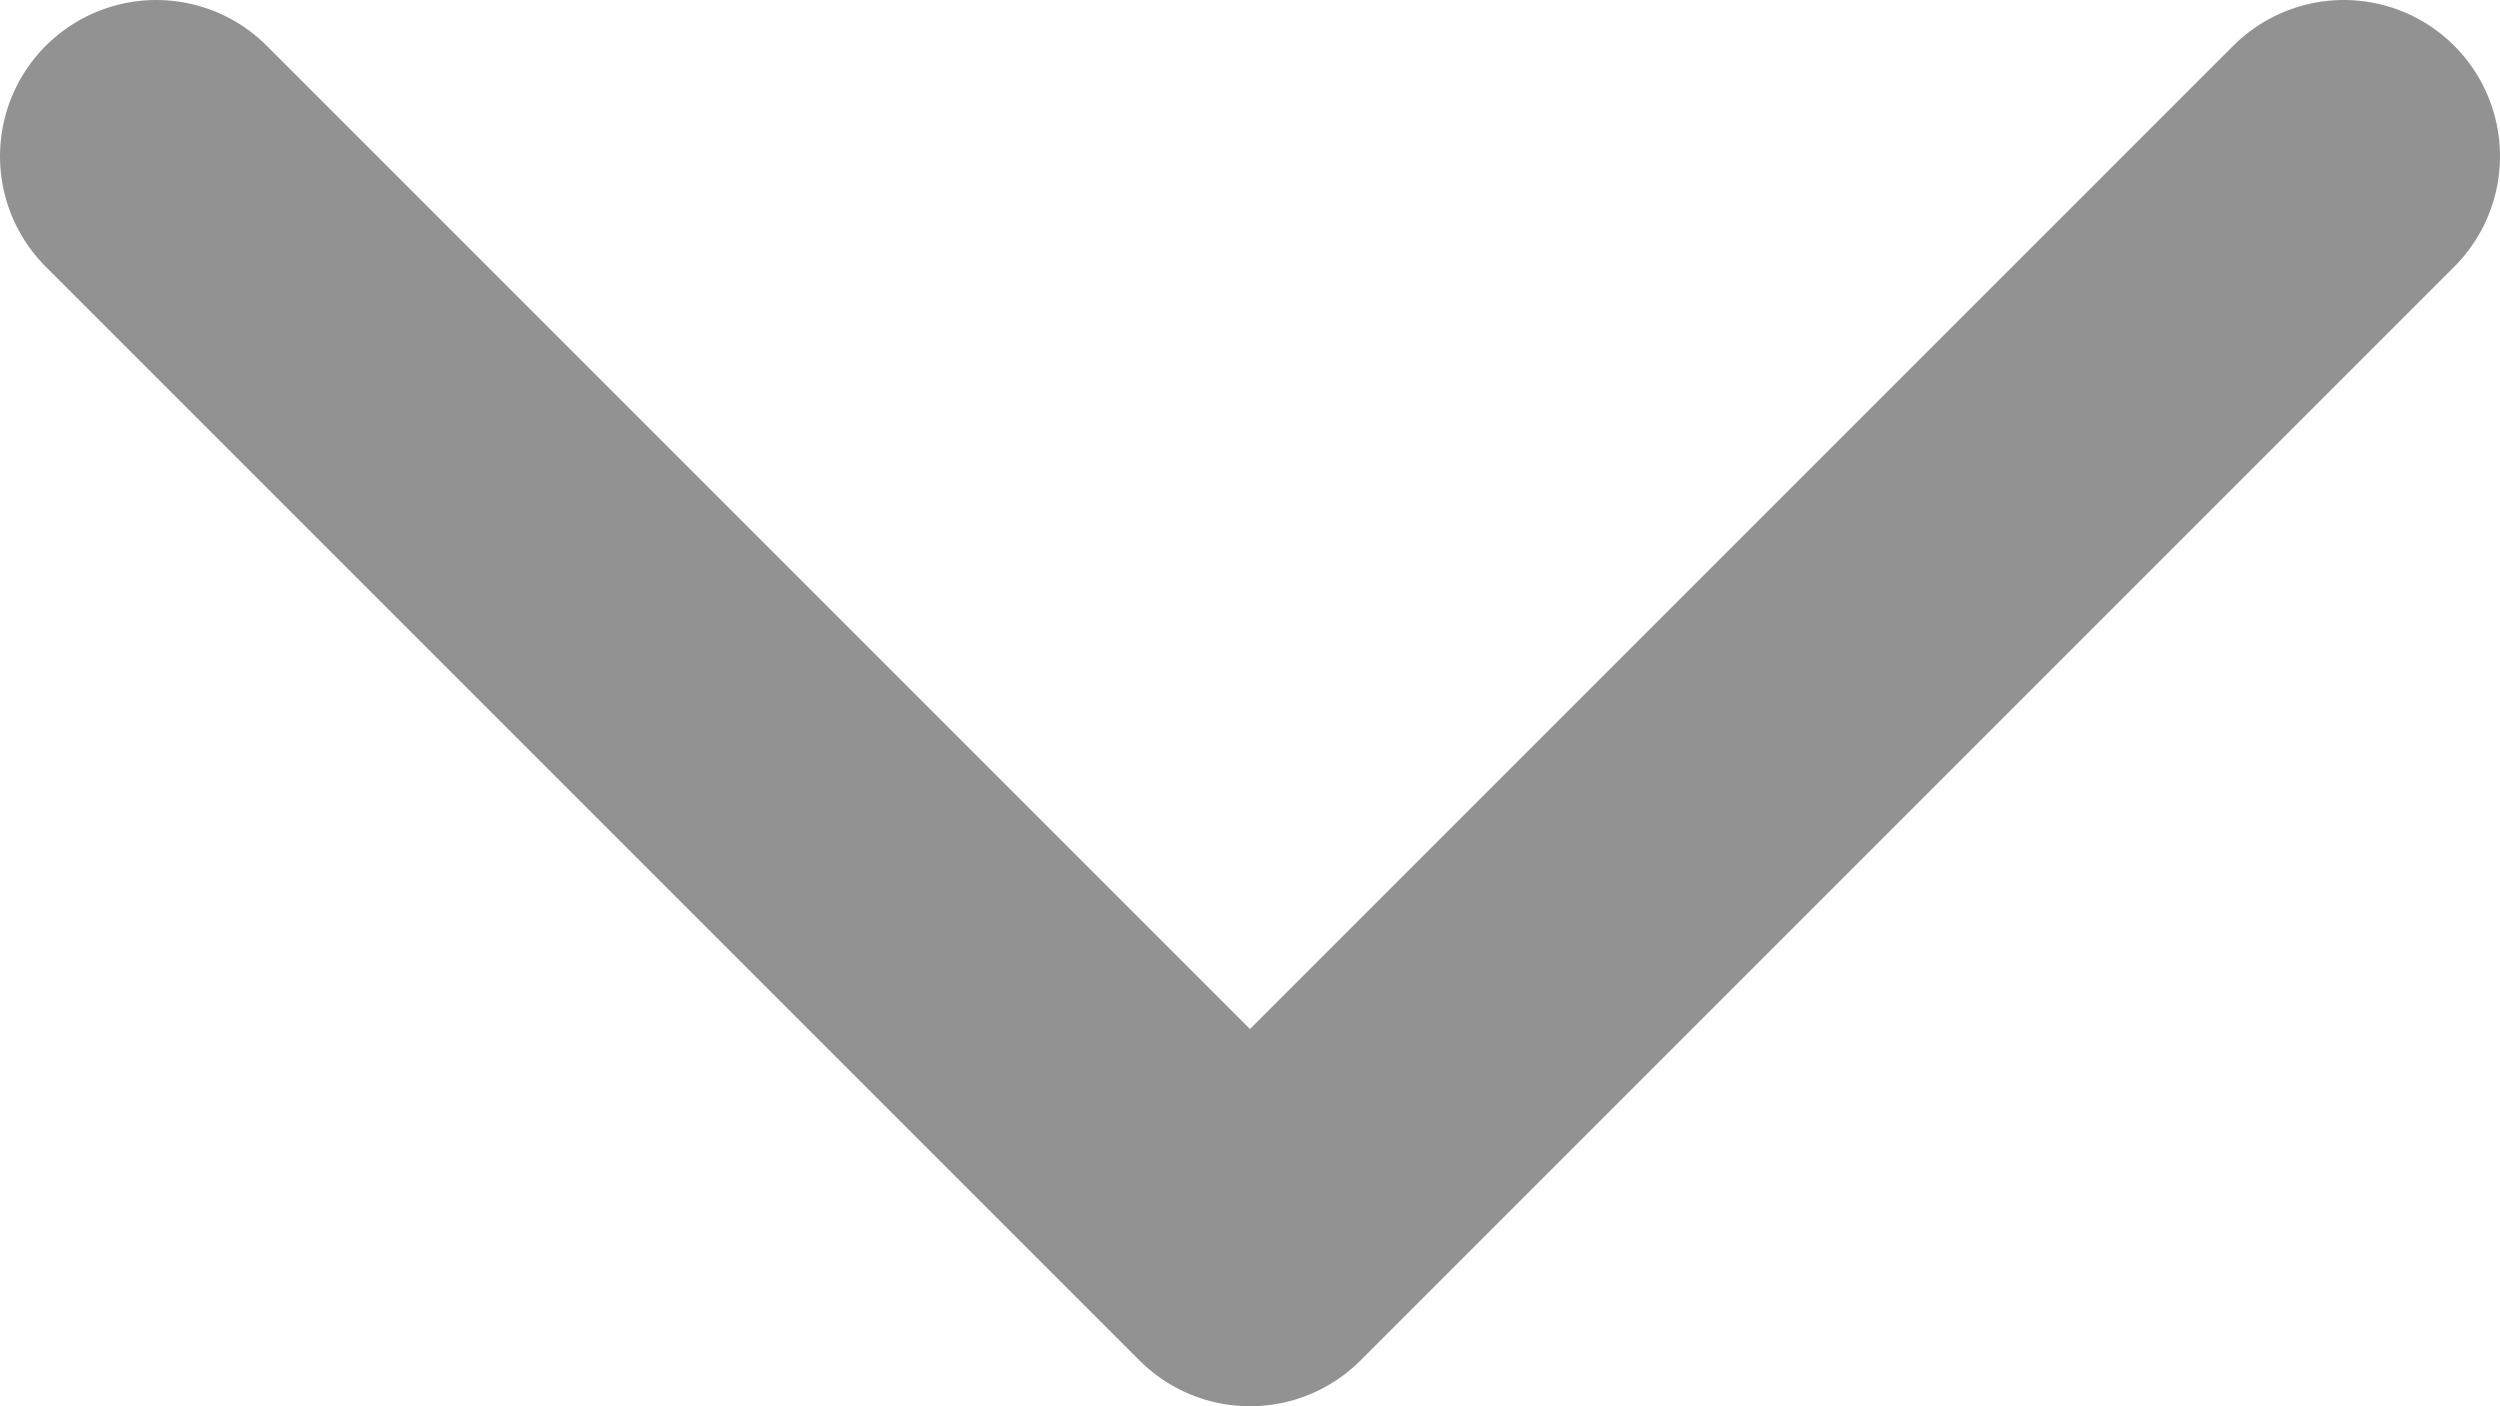 <svg width="16" height="9" viewBox="0 0 16 9" fill="none" xmlns="http://www.w3.org/2000/svg">
<path d="M1 1L8 8L15 1" stroke="#929292" stroke-width="2" stroke-linecap="round" stroke-linejoin="round"/>
</svg>
